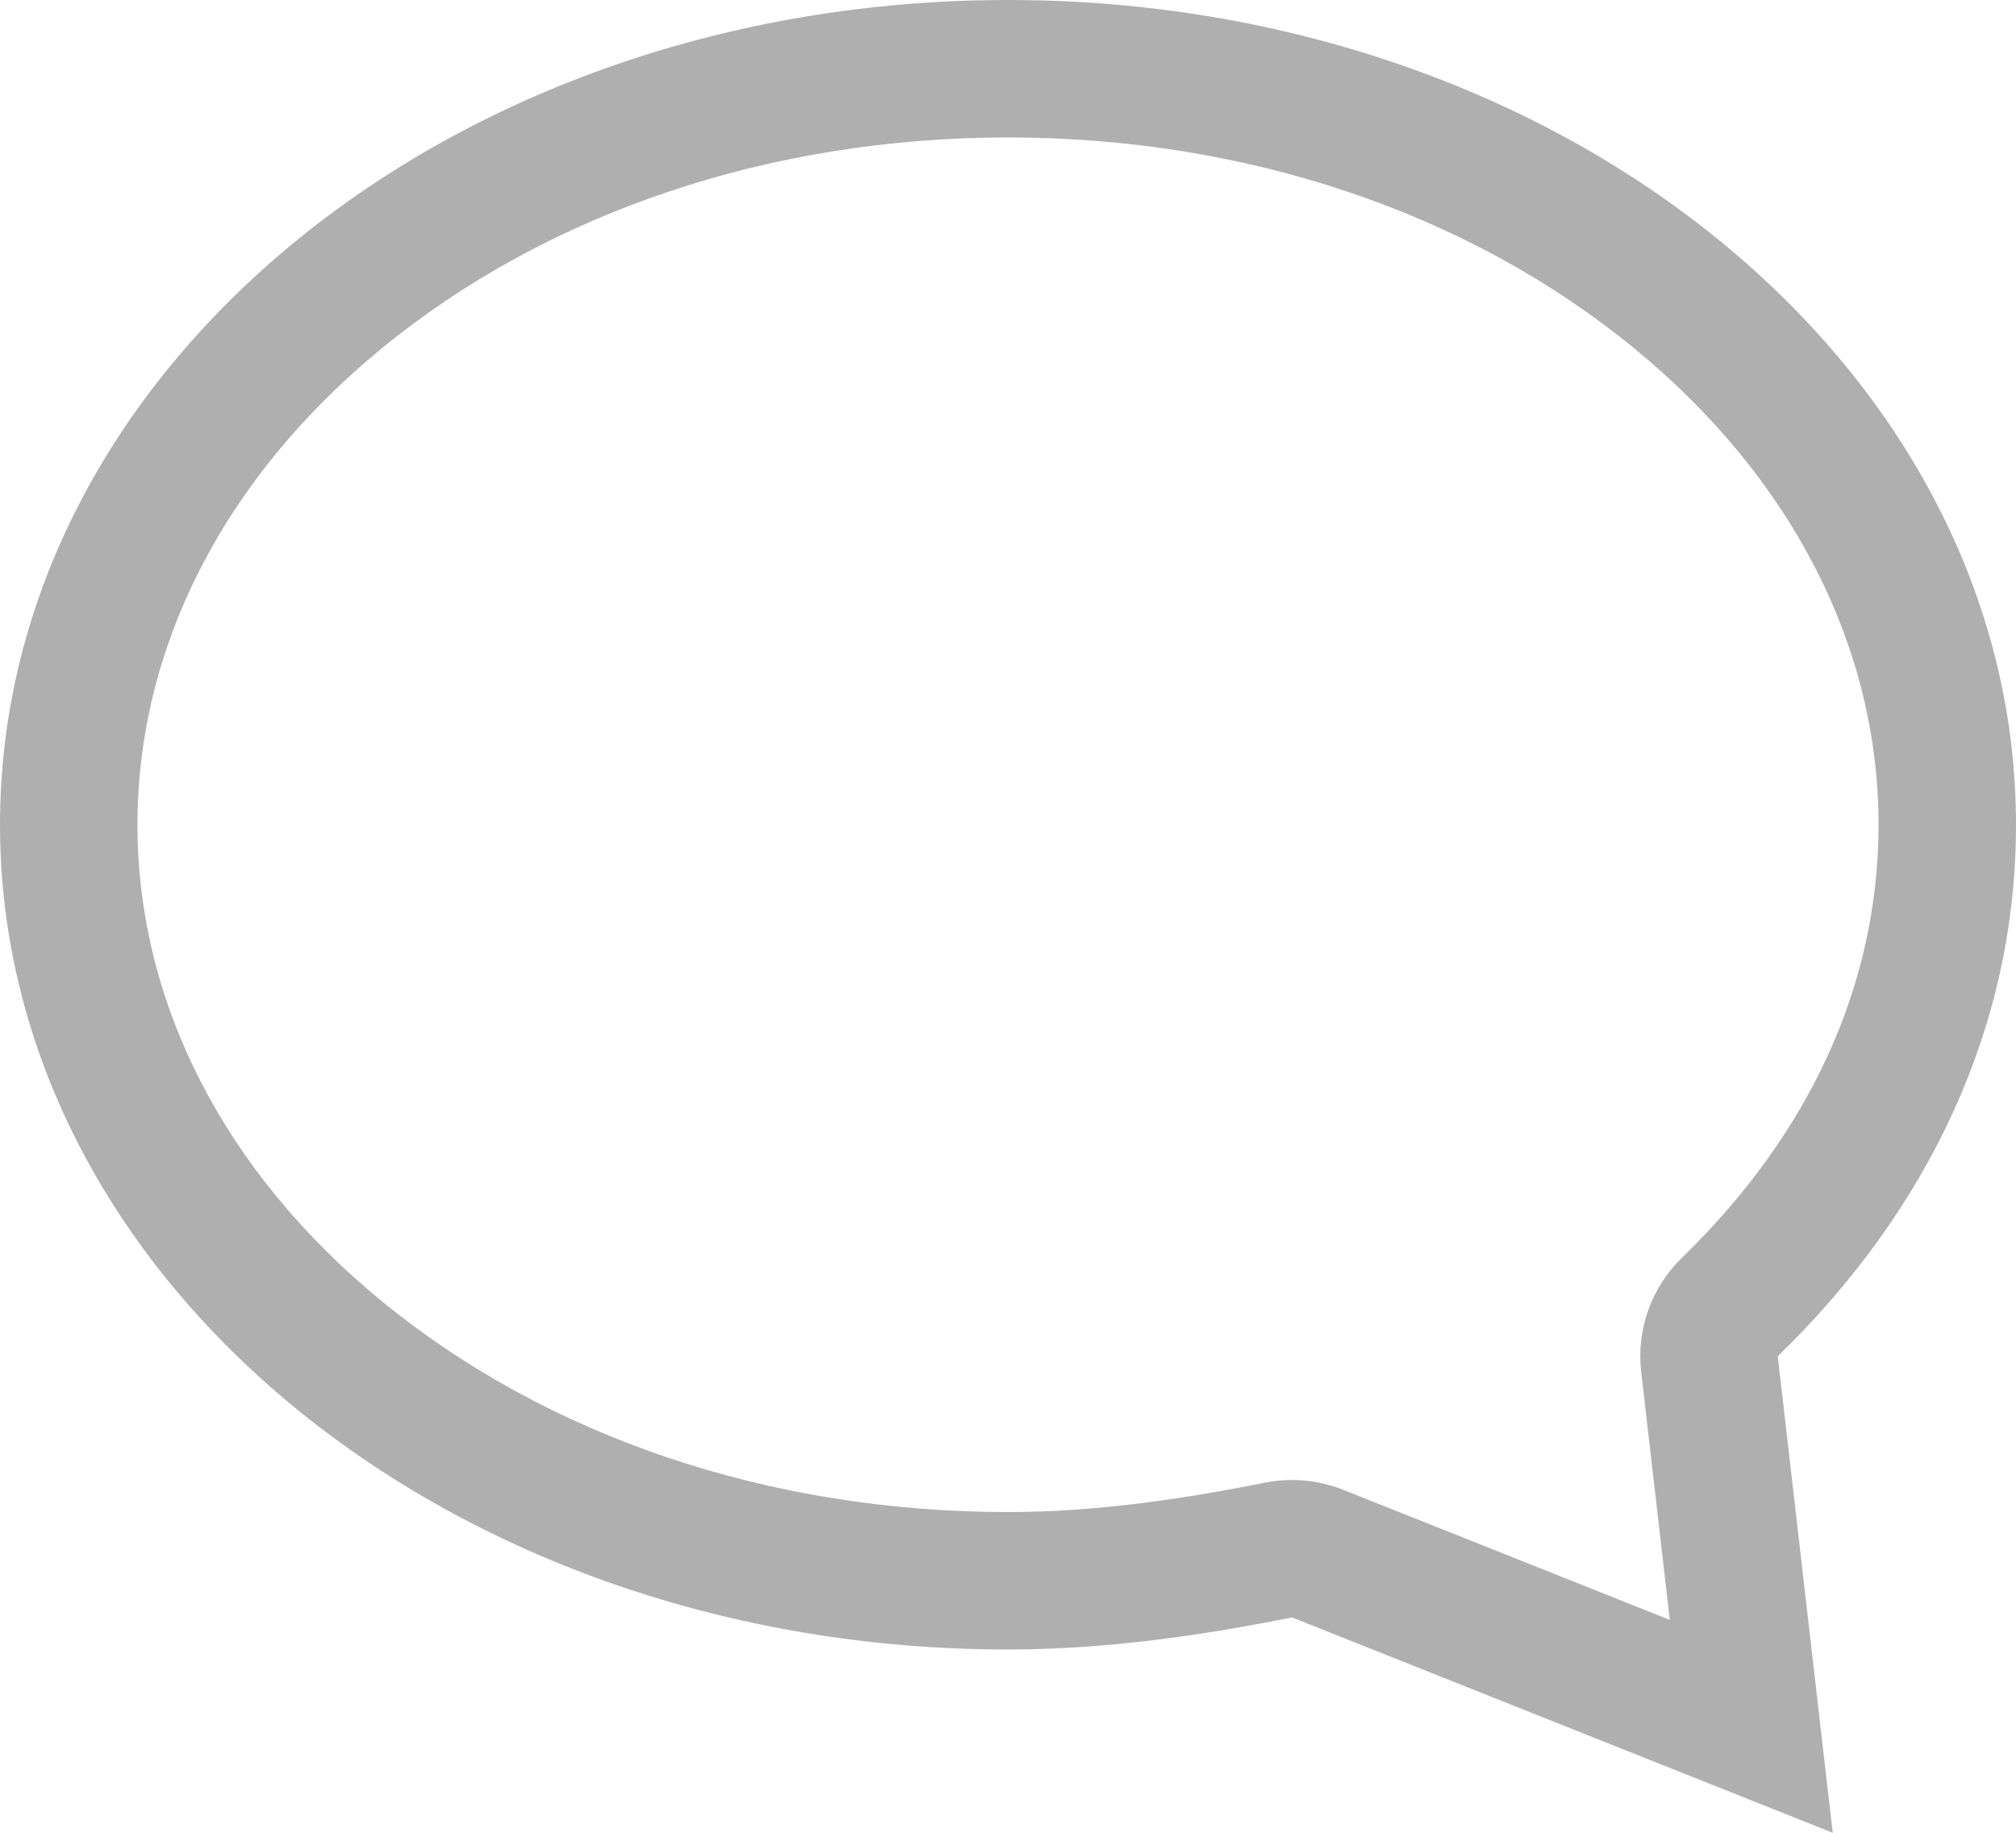 <svg xmlns="http://www.w3.org/2000/svg" width="22" height="20" viewBox="0 0 22 20"><defs><style>.a{fill:none;stroke-linecap:round;stroke-linejoin:round;}.b,.c{stroke:none;}.c{fill:#afafaf;}</style></defs><g transform="translate(-2 -4)"><g class="a"><path class="b" d="M21.4,18.8A8.017,8.017,0,0,0,24,13c0-4.95-4.9-9-11-9S2,8.05,2,13s4.9,9,11,9a15.913,15.913,0,0,0,3.1-.35L22,24Z"/><path class="c" d="M 20.222 21.677 L 19.91 18.972 C 19.856 18.509 20.021 18.048 20.356 17.723 C 21.759 16.363 22.5 14.73 22.5 13 C 22.5 11.059 21.554 9.213 19.836 7.803 C 18.026 6.318 15.599 5.5 13 5.5 C 10.401 5.5 7.974 6.318 6.164 7.803 C 4.446 9.213 3.5 11.059 3.5 13 C 3.5 14.941 4.446 16.787 6.164 18.197 C 7.974 19.682 10.401 20.5 13 20.5 C 13.82 20.5 14.711 20.398 15.806 20.179 C 15.903 20.16 16.002 20.15 16.1 20.15 C 16.289 20.15 16.478 20.186 16.655 20.256 L 20.222 21.677 M 22 24 L 16.1 21.65 C 15.1 21.85 14.05 22 13 22 C 6.9 22 2 17.95 2 13 C 2 8.05 6.9 4 13 4 C 19.1 4 24 8.05 24 13 C 24 15.2 23.05 17.2 21.4 18.8 L 22 24 Z"/></g></g></svg>